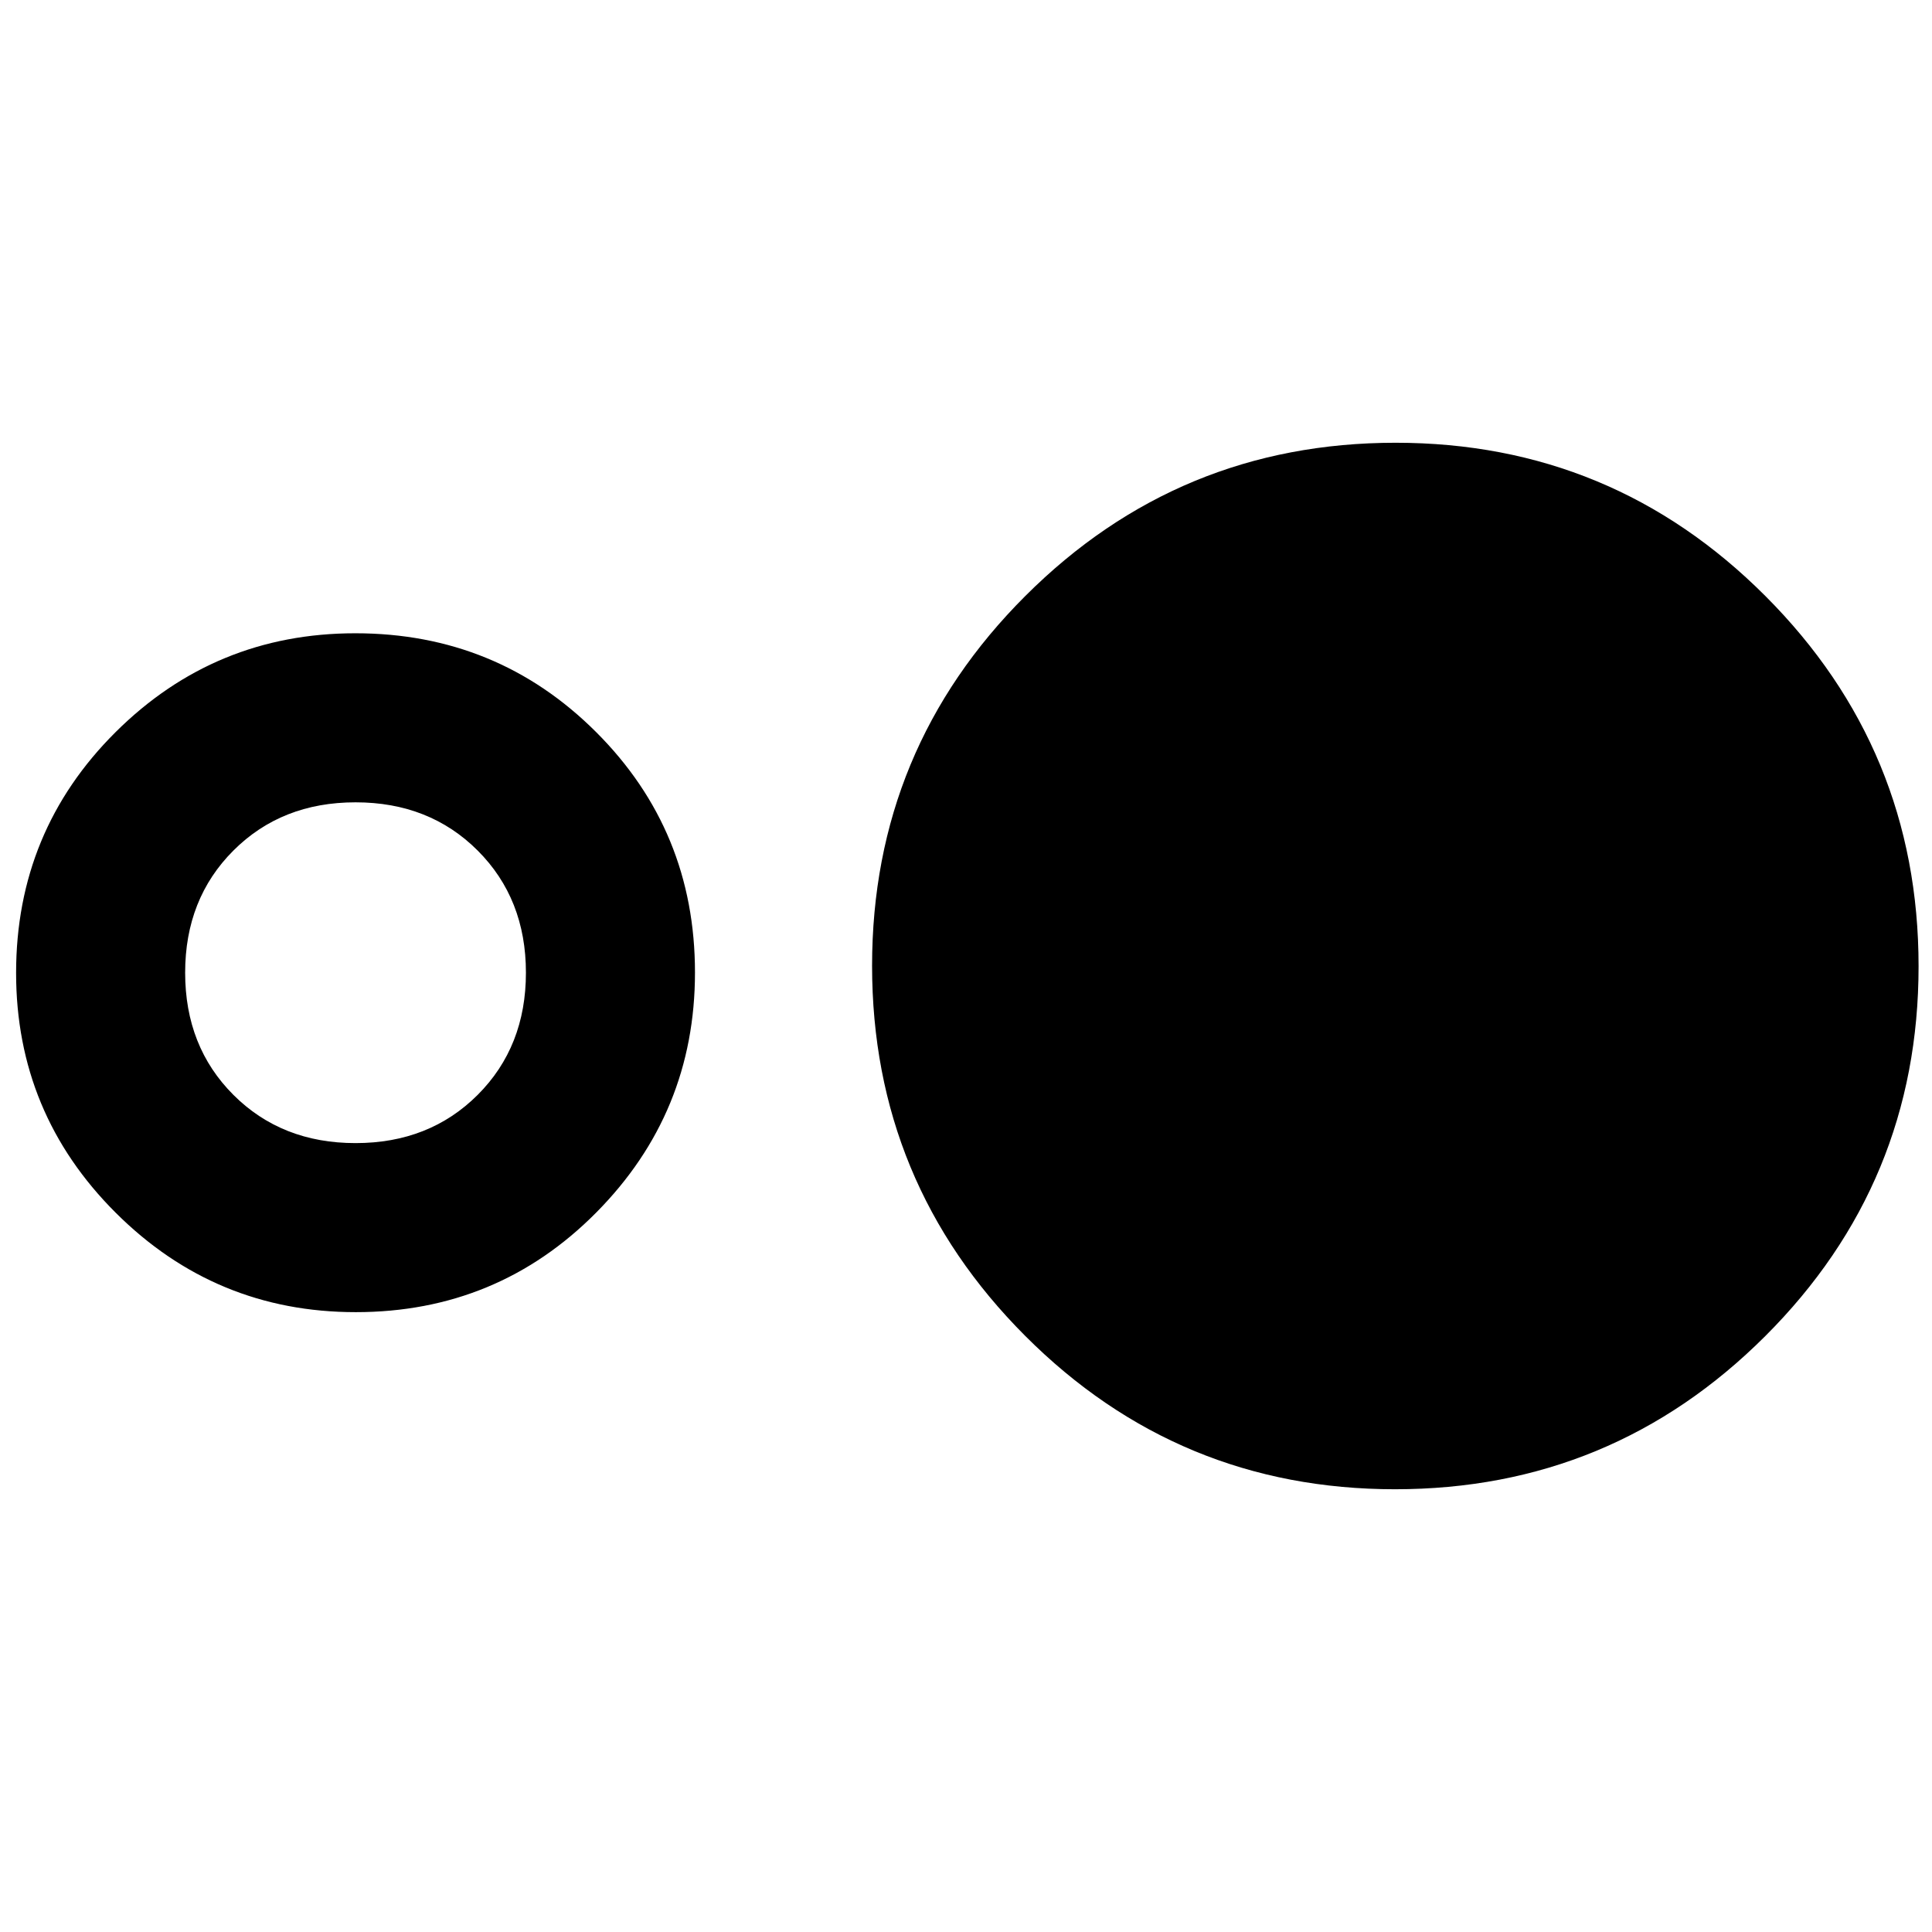 <svg xmlns="http://www.w3.org/2000/svg" height="40" viewBox="0 -960 960 960" width="40"><path d="M176.77-308Q107-308 57.5-357.39 8-406.79 8-476.56 8-547 57.39-596.17q49.4-49.16 119.17-49.16 70.44 0 119.61 49.06 49.16 49.06 49.16 119.5 0 69.77-49.06 119.27T176.77-308Zm-.1-84q36.72 0 60.69-23.97t23.97-60.7q0-36.72-23.97-60.69t-60.69-23.97q-36.73 0-60.7 23.97Q92-513.39 92-476.67q0 36.73 23.97 60.7Q139.94-392 176.67-392Zm516.55 172q-107.72 0-183.8-76.2-76.09-76.2-76.09-183.92 0-107.71 76.2-183.8Q585.74-740 693.45-740q107.72 0 183.8 76.2 76.08 76.2 76.08 183.92 0 107.71-76.2 183.8Q800.93-220 693.22-220Z"/></svg>